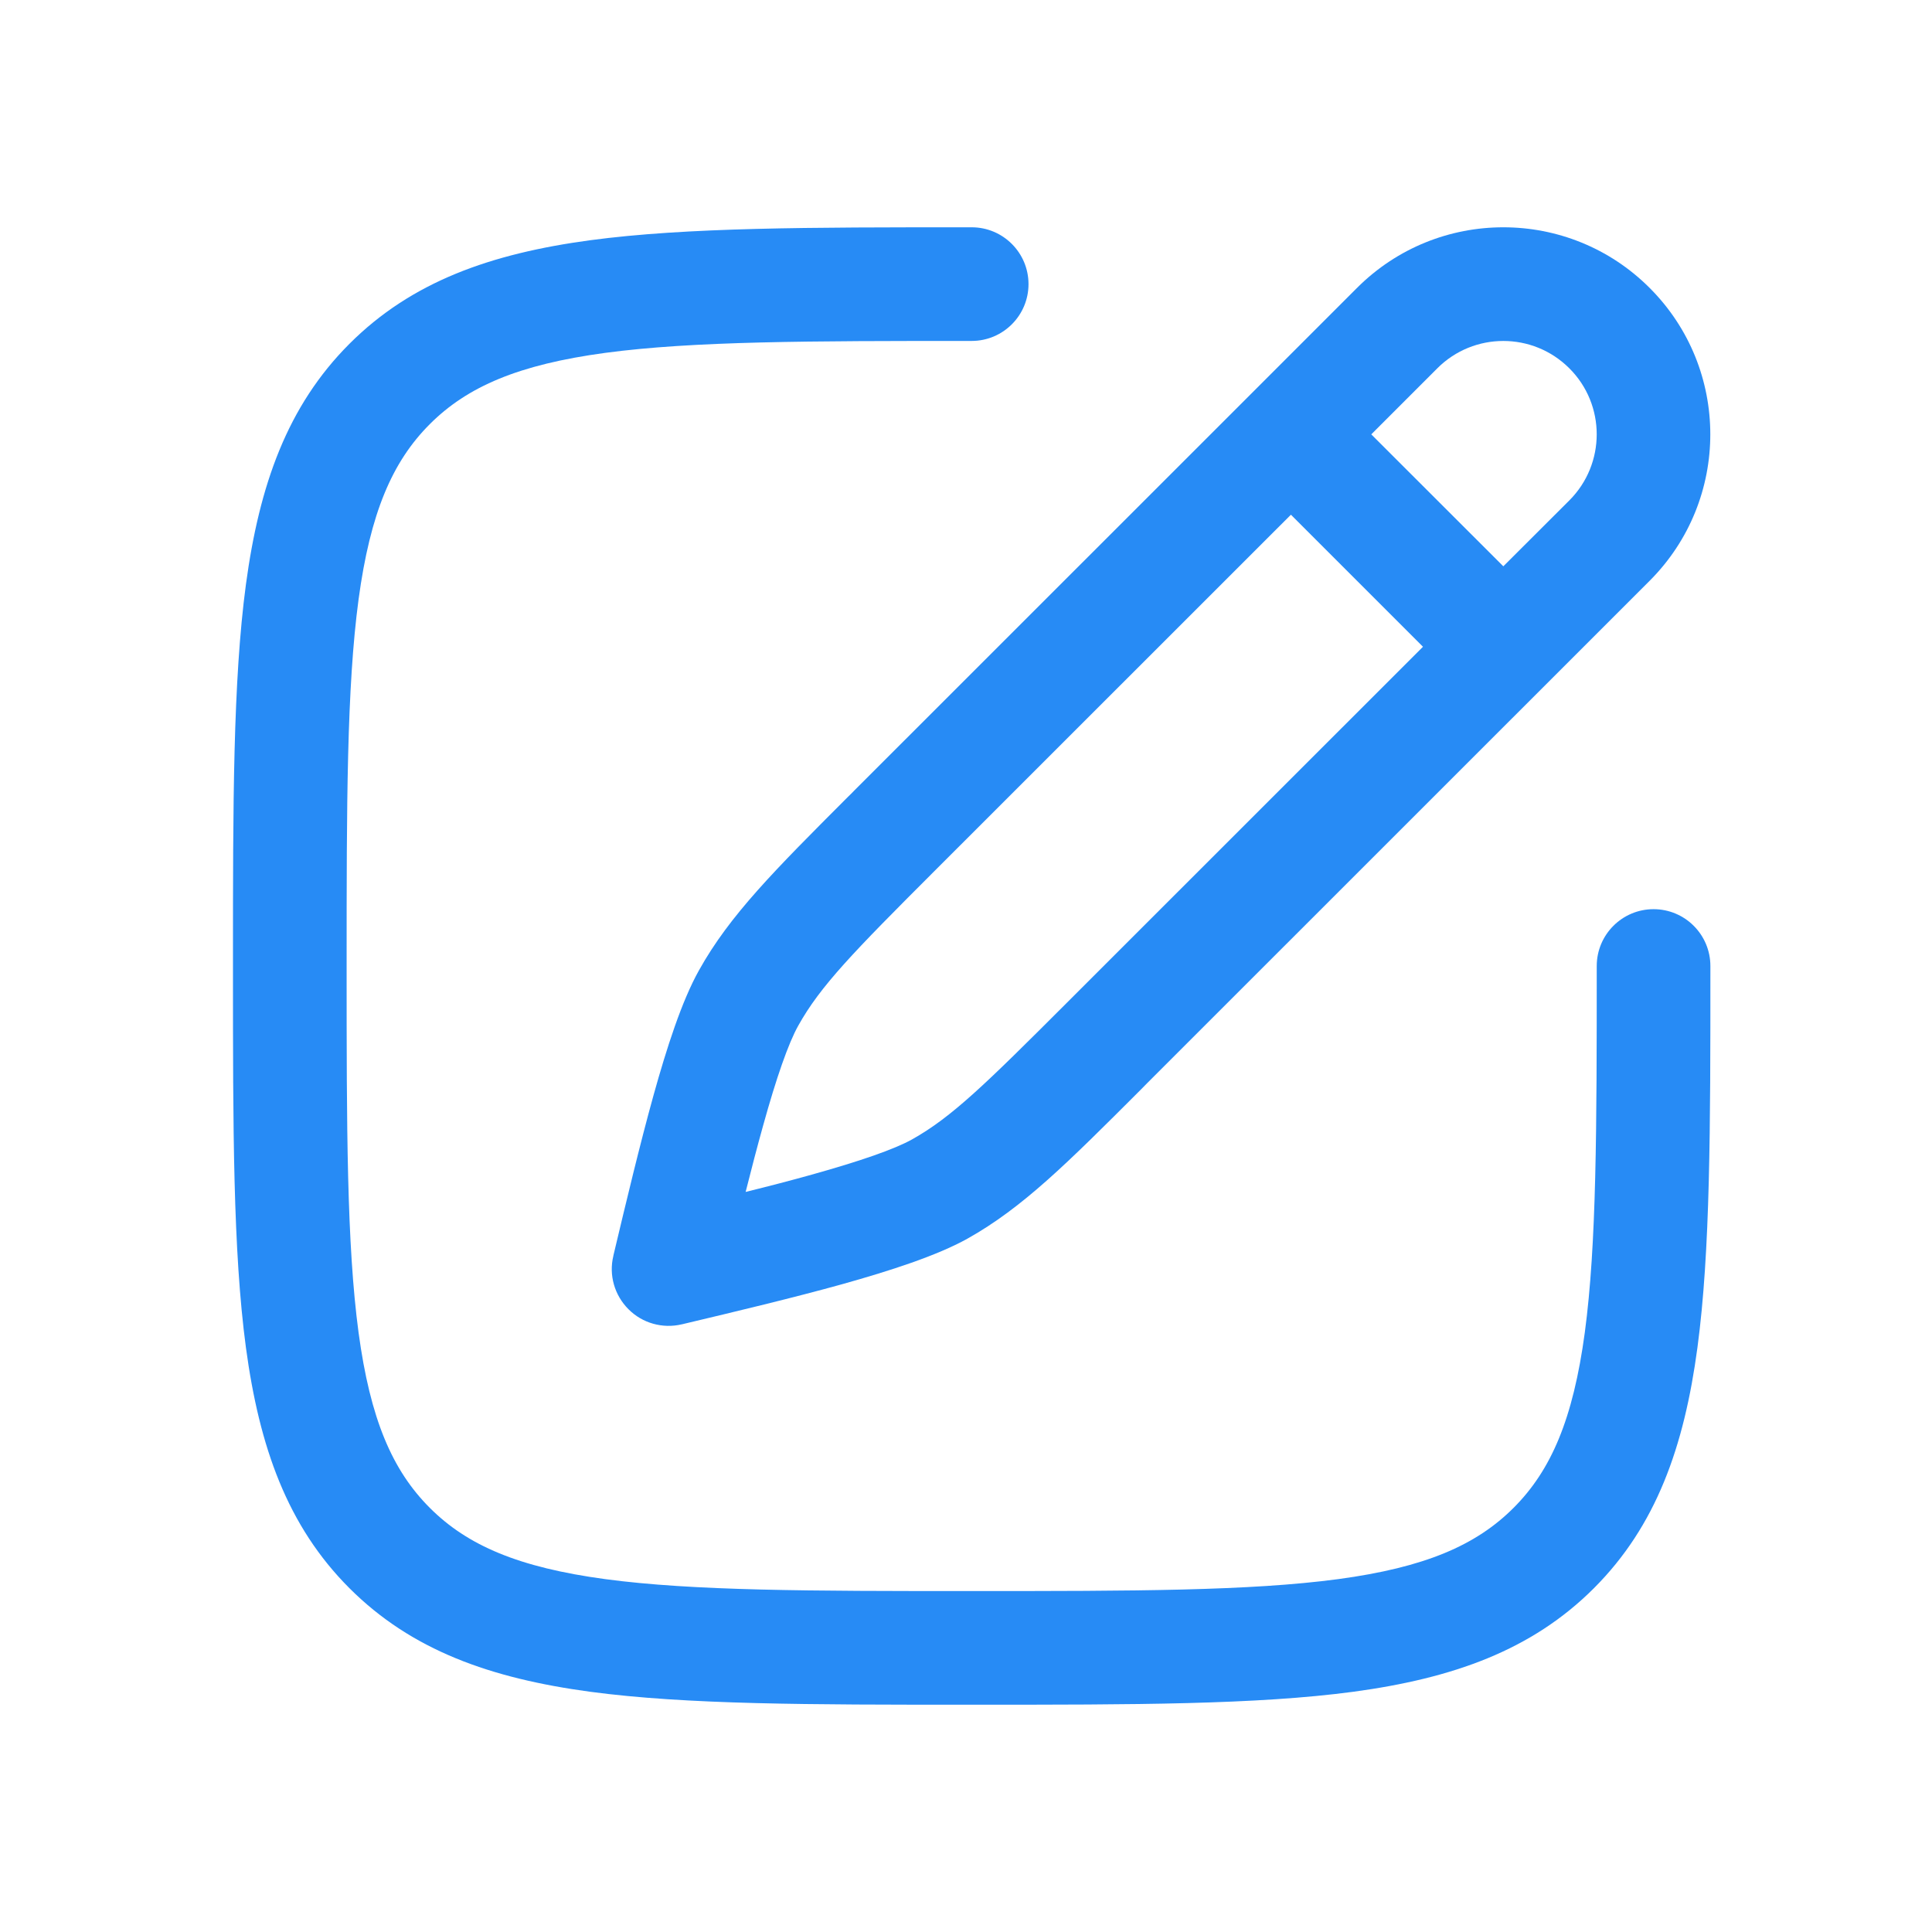 <svg width="17" height="17" viewBox="0 0 17 17" fill="none" xmlns="http://www.w3.org/2000/svg">
<path d="M13.809 3.241C13.809 3.241 13.809 3.241 13.809 3.241C14.13 3.561 14.13 4.082 13.809 4.403L13.228 4.983L12.066 3.822L12.647 3.241C12.647 3.241 12.647 3.241 12.647 3.241M12.647 3.241C12.968 2.92 13.488 2.92 13.809 3.241H12.647ZM12.521 5.691L9.385 8.826C8.669 9.542 8.375 9.83 8.025 10.026C7.871 10.112 7.569 10.217 7.142 10.336C6.96 10.387 6.764 10.438 6.561 10.488C6.612 10.285 6.663 10.09 6.714 9.907C6.832 9.481 6.938 9.178 7.024 9.025C7.219 8.675 7.507 8.38 8.223 7.664C8.223 7.664 8.223 7.664 8.223 7.664L11.359 4.529L12.521 5.691ZM14.516 5.11C15.227 4.398 15.227 3.245 14.516 2.534C13.805 1.822 12.651 1.822 11.94 2.534L11.006 3.468L7.516 6.957C7.498 6.976 7.48 6.994 7.462 7.011C6.817 7.657 6.422 8.051 6.151 8.537C5.999 8.808 5.867 9.219 5.75 9.639C5.63 10.072 5.511 10.57 5.398 11.045L5.397 11.051C5.356 11.22 5.407 11.397 5.53 11.52C5.652 11.643 5.83 11.693 5.999 11.653L6.004 11.652C6.48 11.539 6.978 11.42 7.41 11.3C7.831 11.182 8.242 11.05 8.513 10.899C8.999 10.627 9.393 10.233 10.039 9.587C10.056 9.569 10.074 9.551 10.092 9.533L14.516 5.11Z" fill="#278BF5"/>
<path d="M5.325 3.105C4.563 3.208 4.113 3.401 3.782 3.732C3.451 4.063 3.258 4.513 3.155 5.275C3.051 6.051 3.05 7.072 3.05 8.5C3.05 9.928 3.051 10.949 3.155 11.725C3.258 12.487 3.451 12.937 3.782 13.268C4.113 13.599 4.563 13.792 5.325 13.895C6.101 13.999 7.122 14 8.55 14C9.978 14 10.999 13.999 11.775 13.895C12.537 13.792 12.987 13.599 13.318 13.268C13.649 12.937 13.842 12.487 13.945 11.725C14.049 10.949 14.05 9.928 14.05 8.5C14.05 8.224 14.274 8 14.55 8C14.826 8 15.05 8.224 15.05 8.5V8.538C15.05 9.92 15.05 11.008 14.936 11.858C14.819 12.731 14.573 13.427 14.025 13.975C13.477 14.523 12.781 14.768 11.909 14.886C11.058 15 9.97 15 8.588 15H8.512C7.13 15 6.042 15 5.192 14.886C4.319 14.768 3.623 14.523 3.075 13.975C2.527 13.427 2.282 12.731 2.164 11.858C2.05 11.008 2.05 9.92 2.05 8.538V8.462C2.05 7.08 2.05 5.992 2.164 5.142C2.282 4.269 2.527 3.573 3.075 3.025C3.623 2.477 4.319 2.232 5.192 2.114C6.042 2 7.13 2 8.512 2L8.55 2C8.826 2 9.05 2.224 9.05 2.5C9.05 2.776 8.826 3 8.55 3C7.122 3 6.101 3.001 5.325 3.105Z" fill="#278BF5"/>
</svg>
